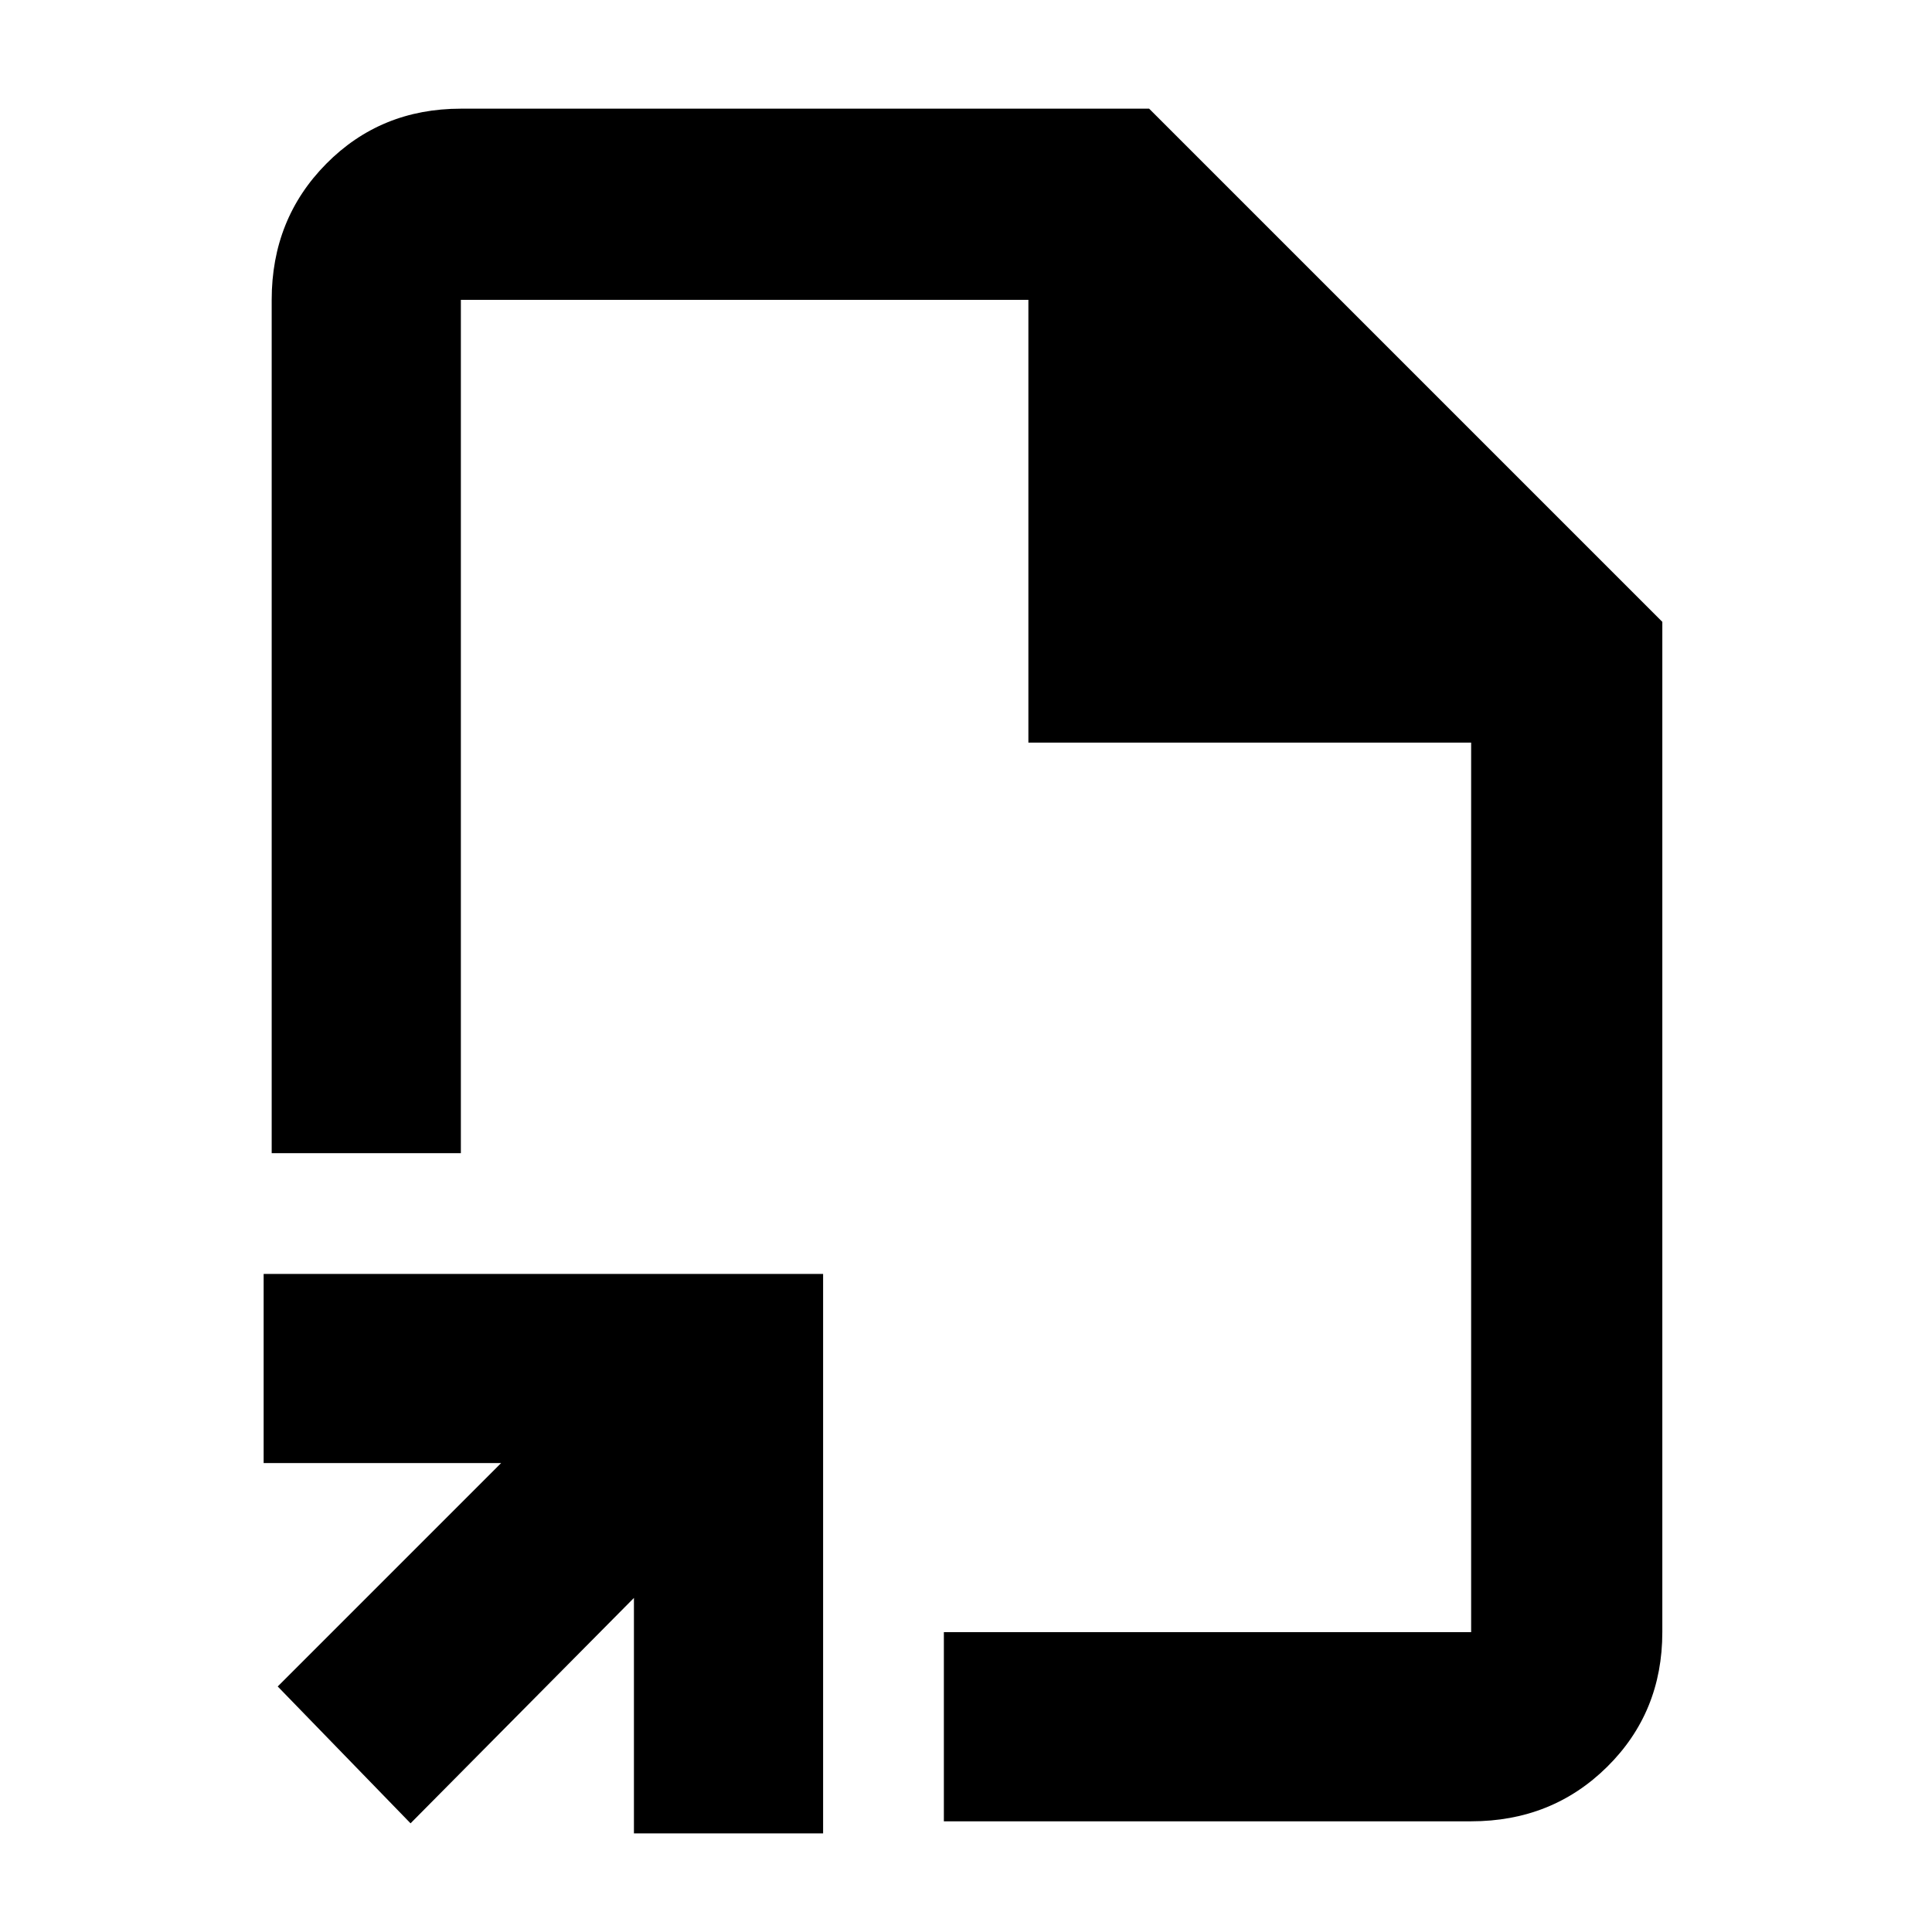 <svg xmlns="http://www.w3.org/2000/svg" width="48" height="48" viewBox="0 -960 960 960"><path d="M480-480ZM204-54l-66-68 111-111H131v-94h278v278h-94v-117L204-54Zm265-1v-94h262v-442H511v-220H229v424h-94v-424q0-40.21 27.1-67.61Q189.2-906 229-906h342l255 255v502q0 39.8-27.39 66.9Q771.21-55 731-55H469Z"/></svg>